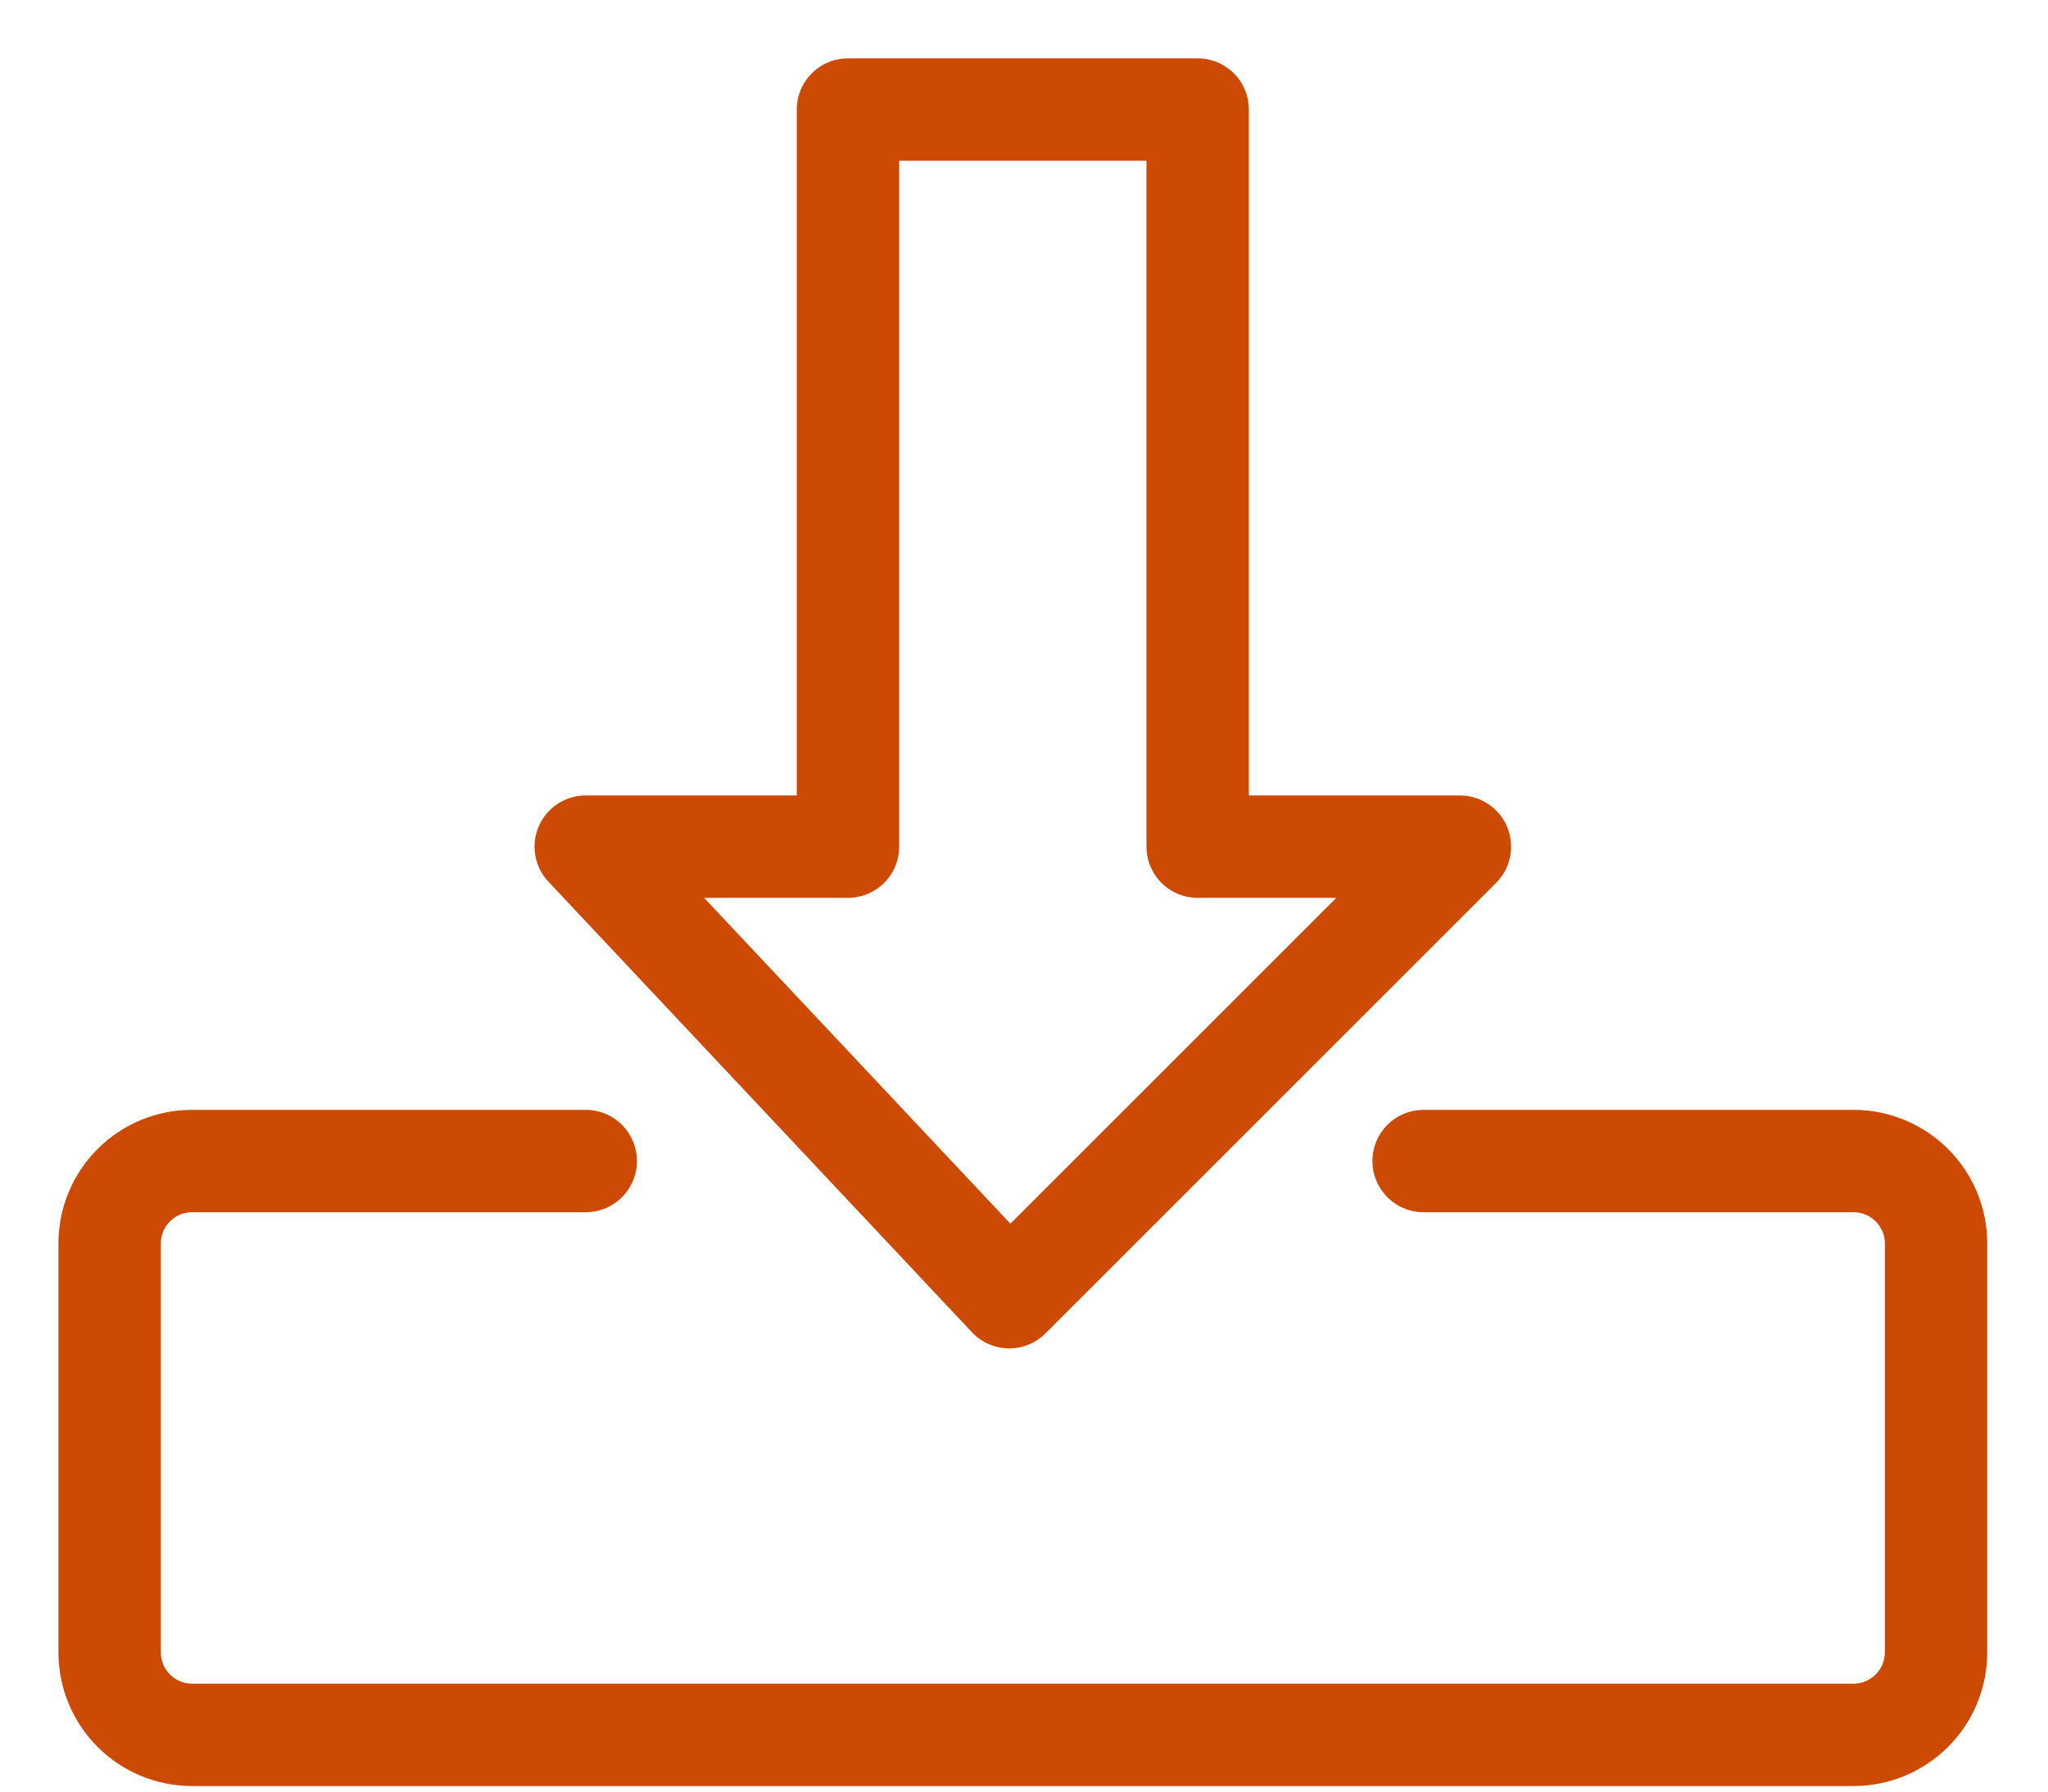 <svg xmlns="http://www.w3.org/2000/svg" width="24" height="21" viewBox="0 0 24 21">
    <g fill="none" fill-rule="evenodd" stroke-linecap="round" stroke-linejoin="round">
        <g stroke="#CD4A04" stroke-width="1.2">
            <g>
                <g>
                    <g>
                        <path d="M13.035 8.924L13.035 0.284 8.937 0.284 8.937 8.924 5.864 8.924 10.827 14.205 16.108 8.924z" transform="translate(-174 -632) translate(151 203) translate(23 14) translate(1 416)"/>
                        <path d="M15.683 12.609h5.037c.534 0 .968.432.968.966v4.793c0 .534-.434.967-.968.967H1.252c-.535 0-.967-.433-.967-.967v-4.793c0-.534.432-.966.967-.966h4.612" transform="translate(-174 -632) translate(151 203) translate(23 14) translate(1 416)"/>
                    </g>
                </g>
            </g>
        </g>
    </g>
</svg>
